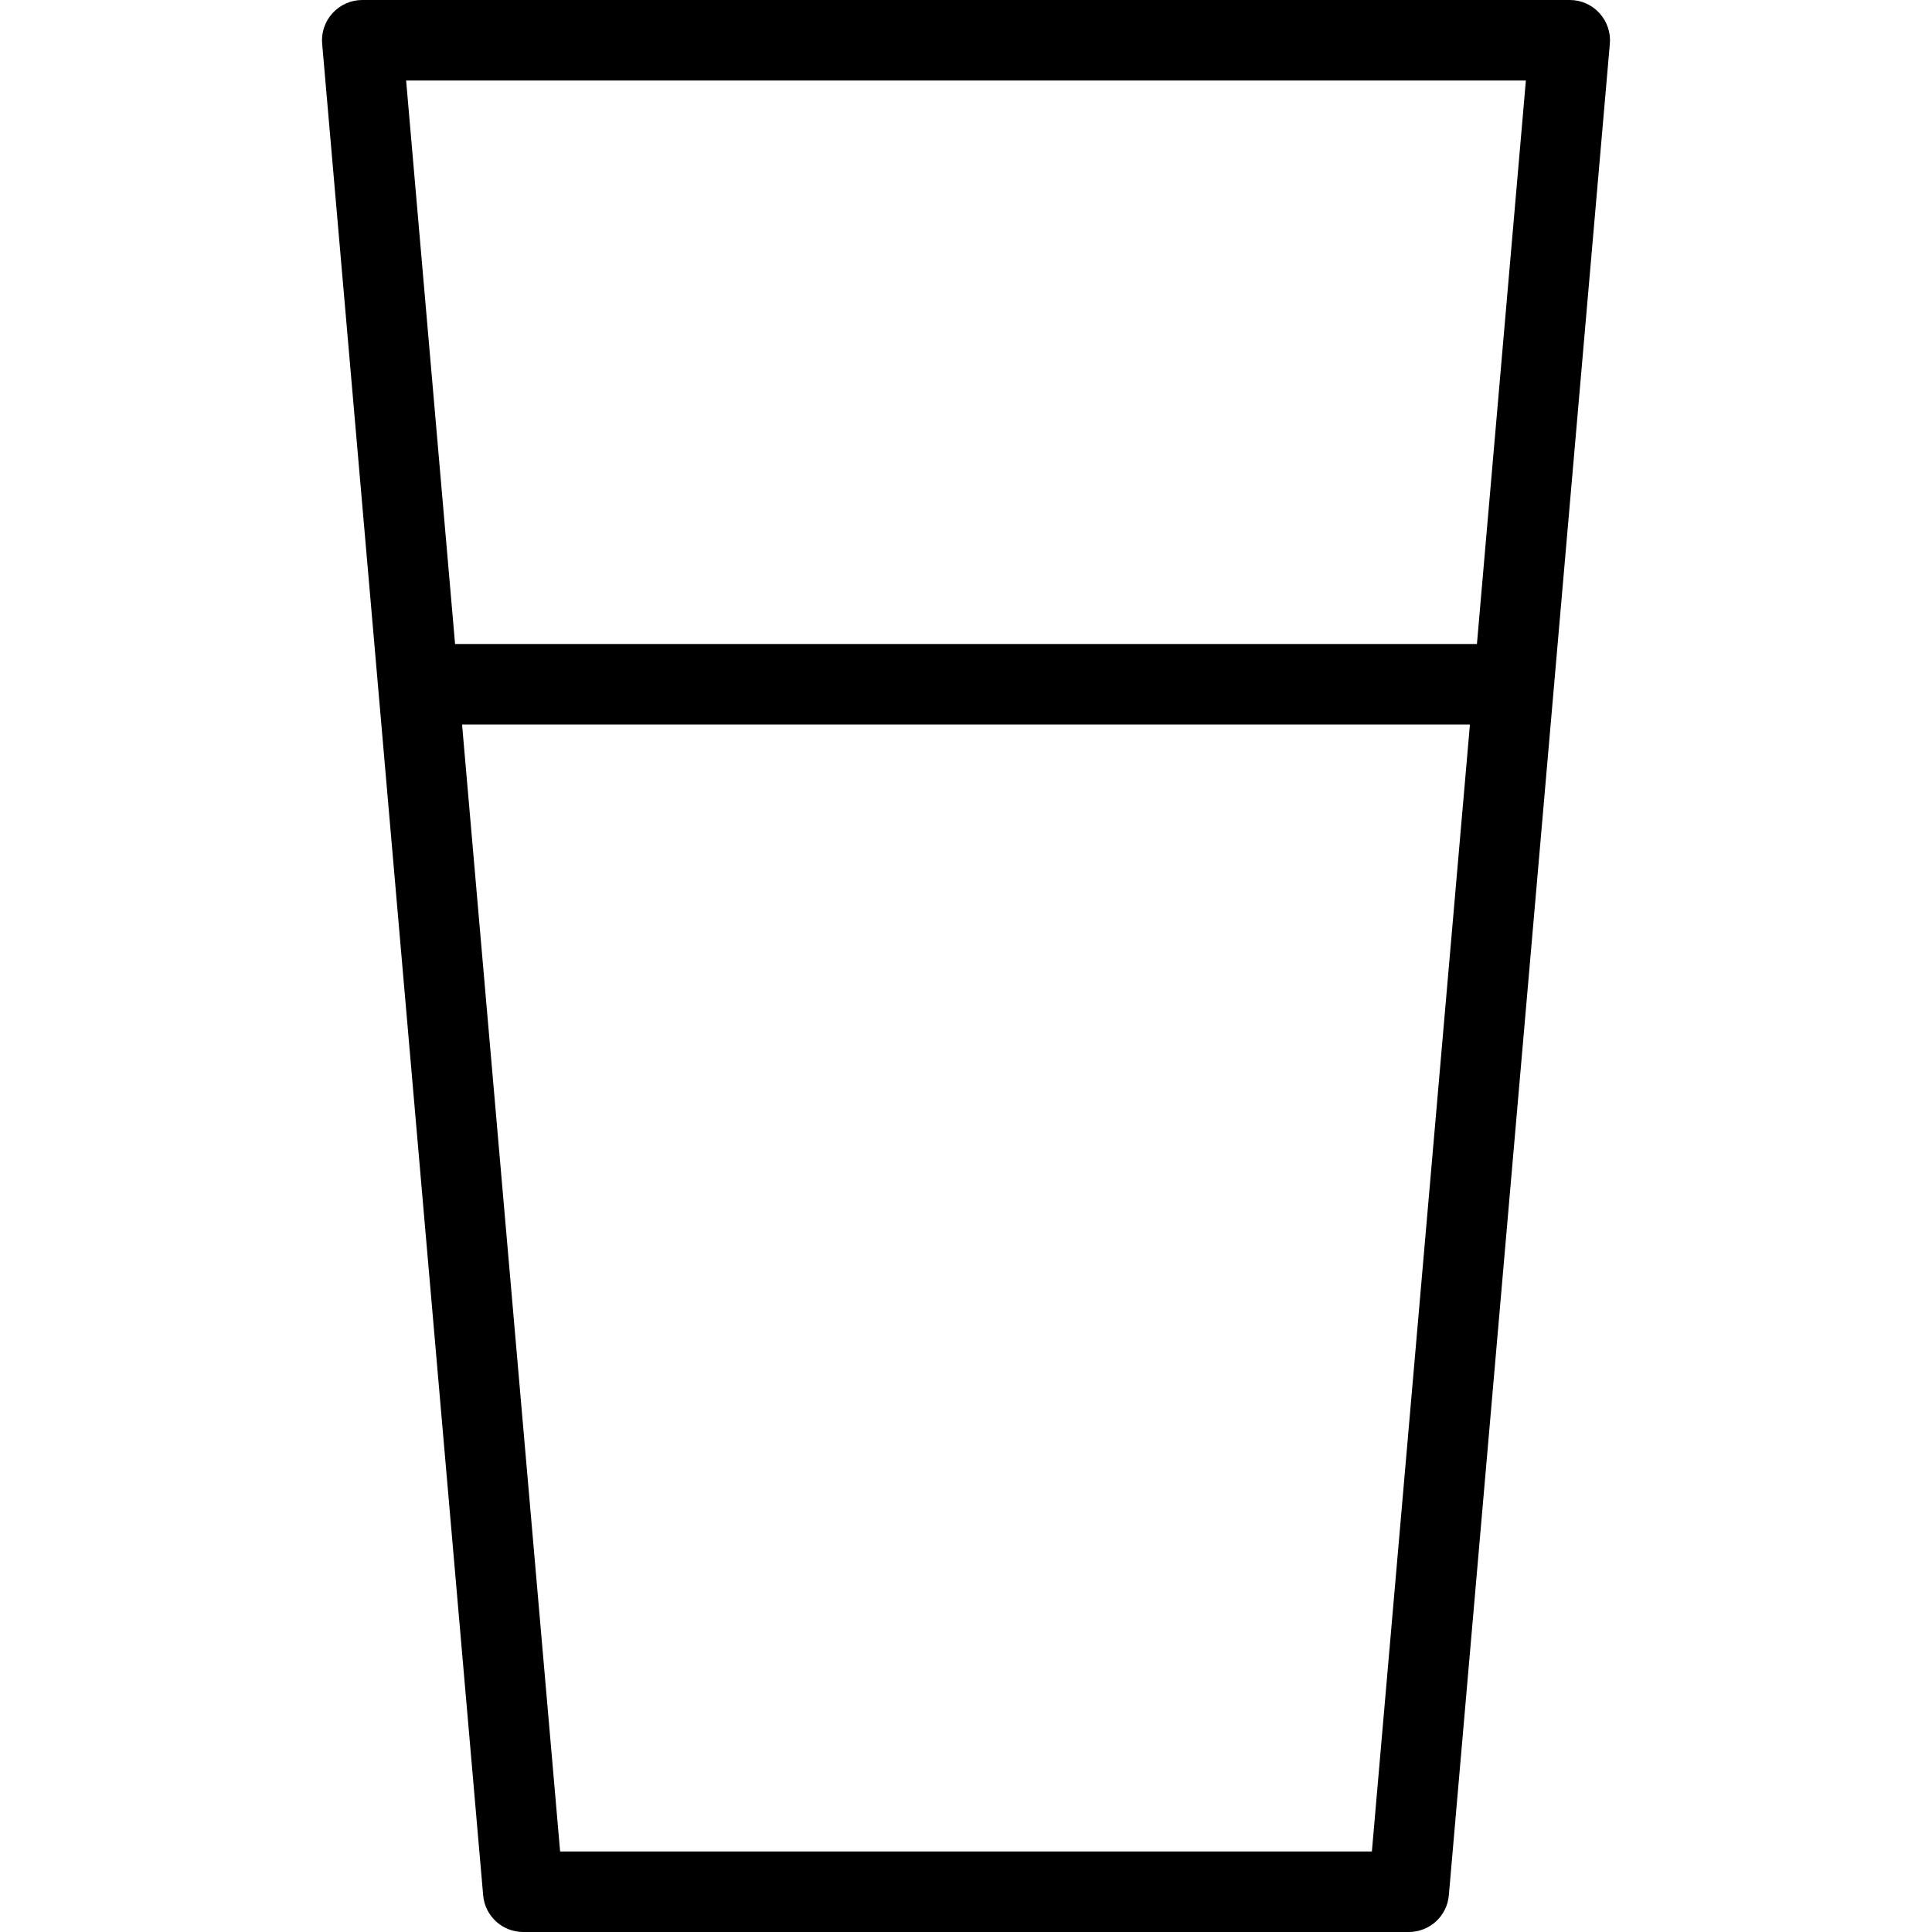 <svg width="24" height="24" viewBox="0 0 24 24" fill="none" xmlns="http://www.w3.org/2000/svg">
<path d="M4.132 0.162C4.037 0.266 3.989 0.404 4.002 0.544L6.002 23.544C6.024 23.802 6.24 24 6.5 24H17.5C17.76 24 17.976 23.802 17.998 23.544L19.998 0.544C20.011 0.404 19.963 0.266 19.868 0.162C19.773 0.058 19.641 0 19.5 0H4.5C4.359 0 4.227 0.059 4.132 0.162ZM17.042 23H6.958L5.74 9H18.26L17.042 23ZM18.955 1L18.347 8H5.653L5.045 1H18.955Z" fill="black"/>
</svg>
